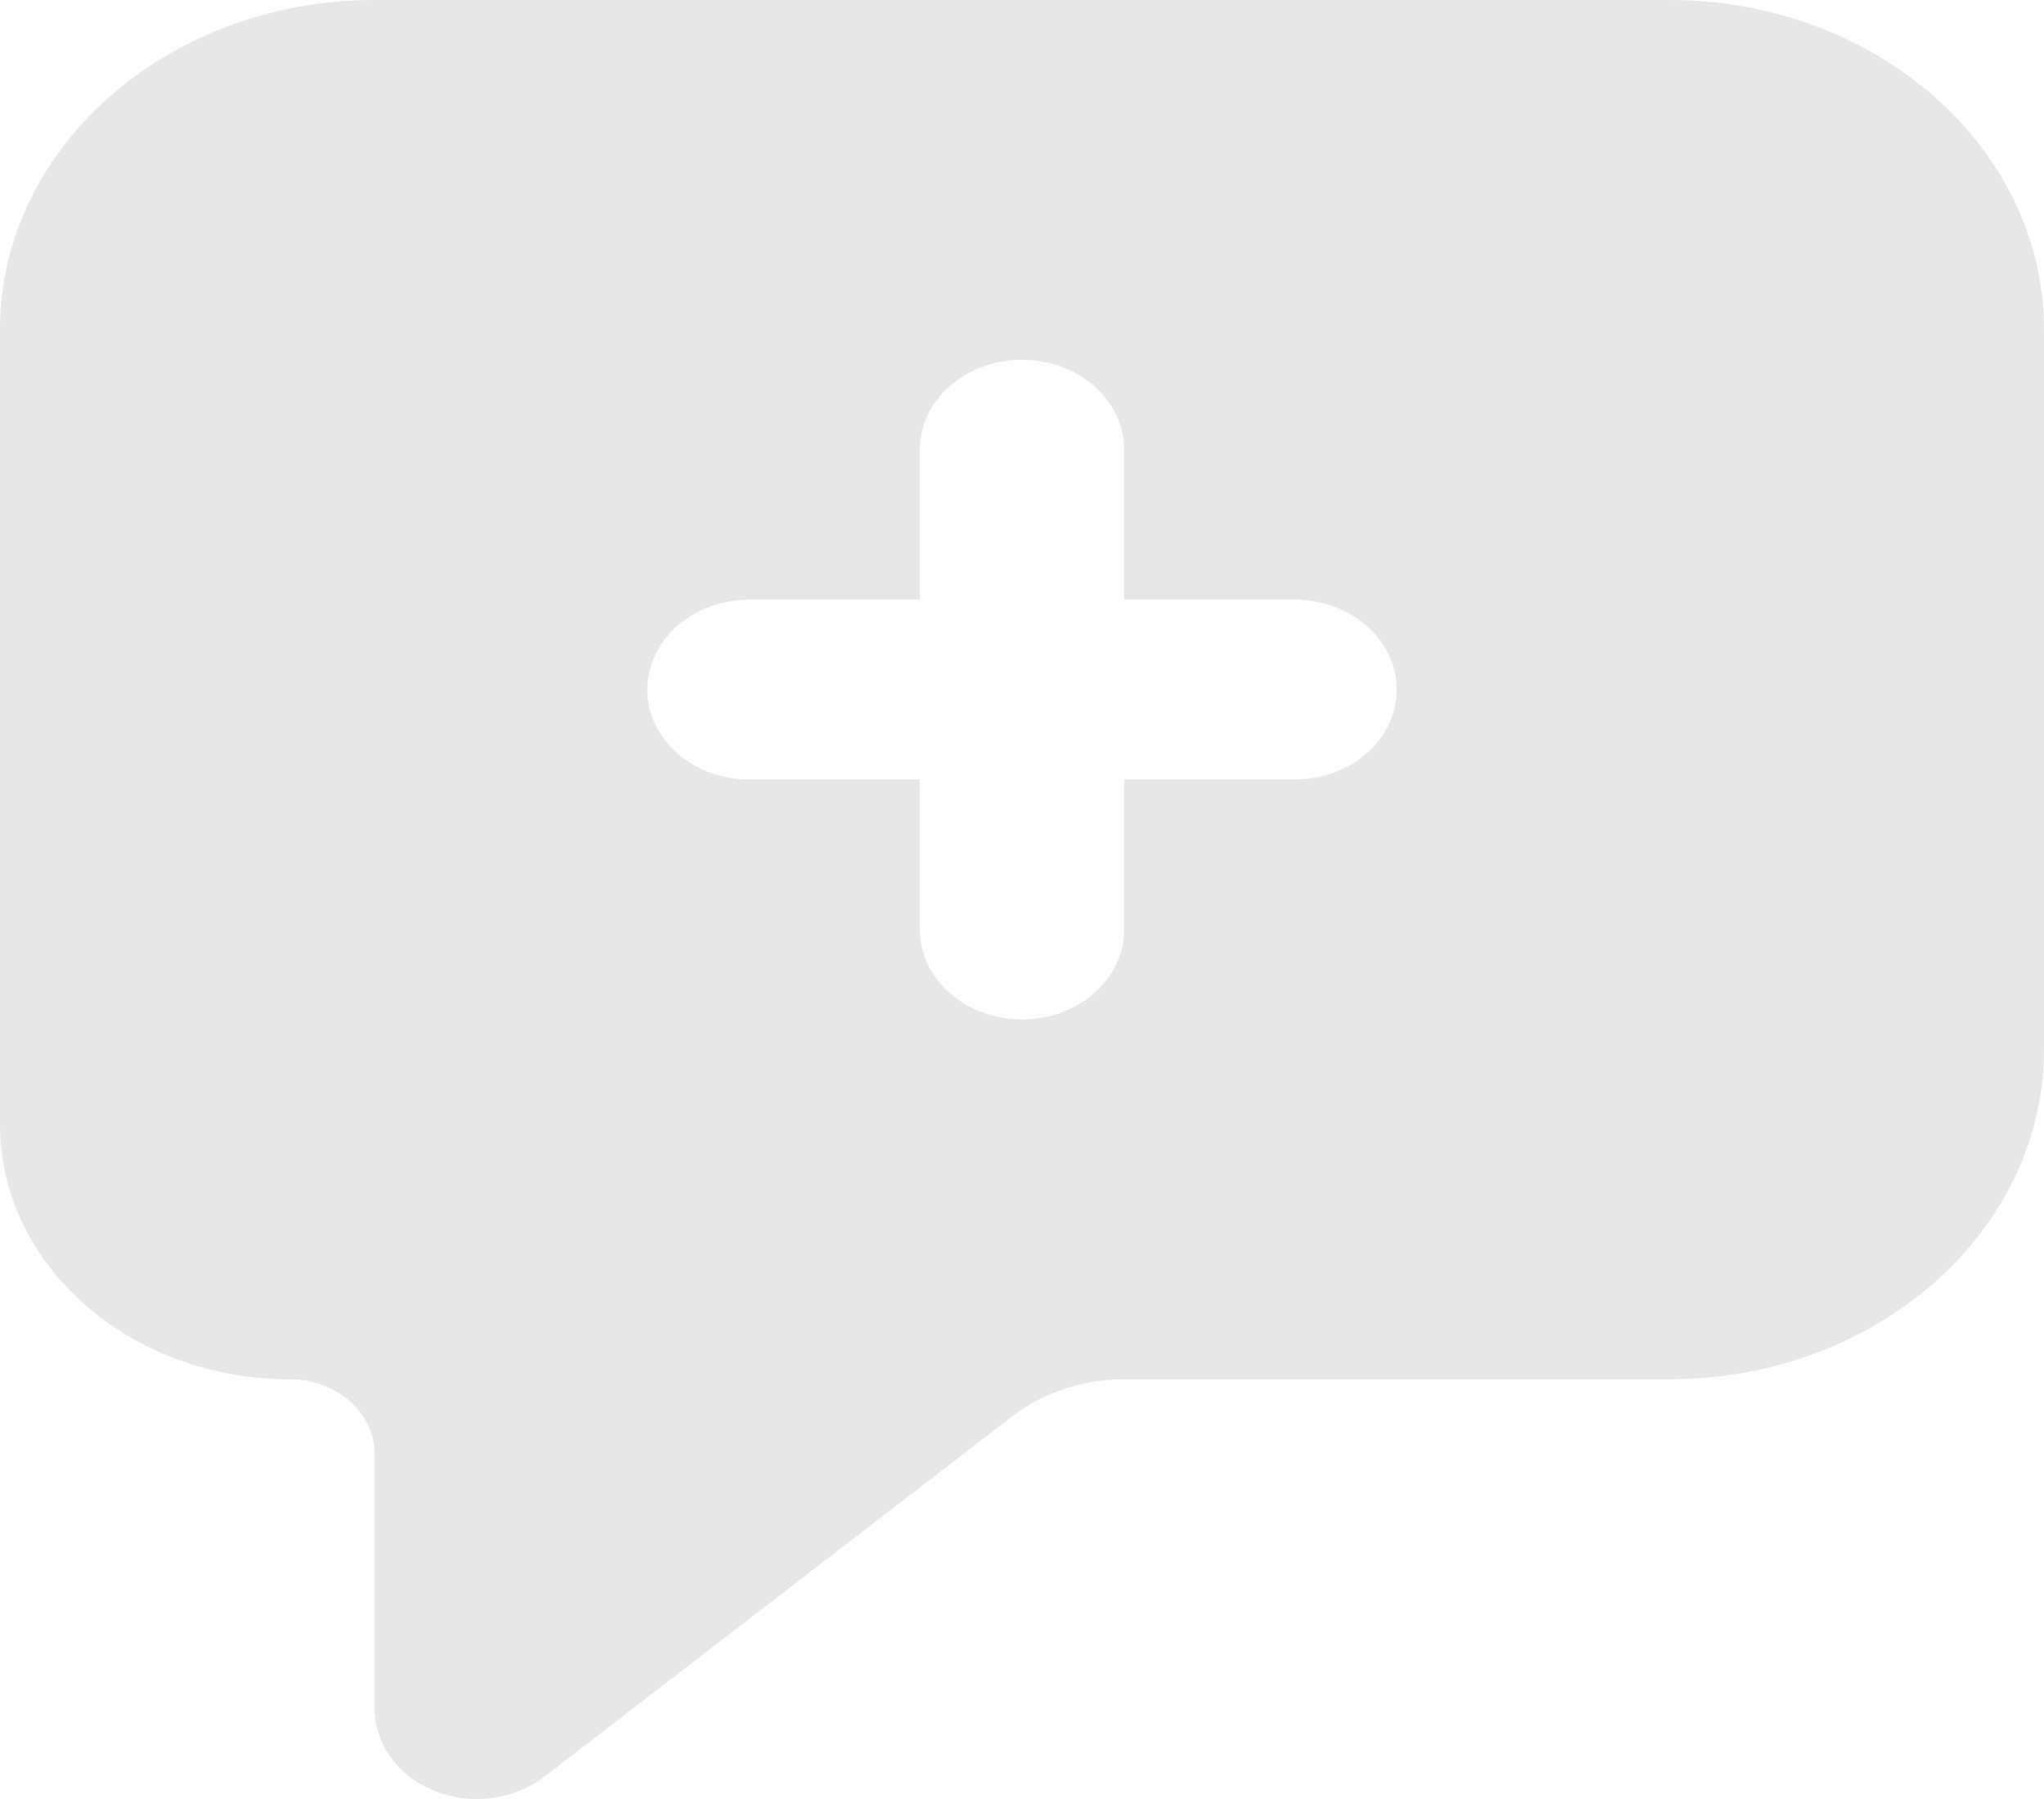 <svg width="25" height="22" viewBox="0 0 25 22" fill="none" xmlns="http://www.w3.org/2000/svg">
<path fill-rule="evenodd" clip-rule="evenodd" d="M0 4.033C0 1.806 2.052 0 4.583 0H20.417C22.948 0 25 1.806 25 4.033V12.833C25 15.061 22.948 16.867 20.417 16.867H13.752C13.248 16.867 12.76 17.028 12.381 17.32L6.656 21.728C6.287 22.012 5.763 22.08 5.317 21.902C4.87 21.723 4.583 21.332 4.583 20.9V17.783C4.583 17.277 4.117 16.867 3.542 16.867C1.586 16.867 0 15.471 0 13.75V4.033ZM13.75 5.5C13.75 4.892 13.19 4.4 12.5 4.4C11.81 4.4 11.25 4.892 11.25 5.5V7.333H9.167C8.476 7.333 7.917 7.826 7.917 8.433C7.917 9.041 8.476 9.533 9.167 9.533H11.25V11.367C11.25 11.974 11.81 12.467 12.5 12.467C13.19 12.467 13.75 11.974 13.75 11.367V9.533H15.833C16.524 9.533 17.083 9.041 17.083 8.433C17.083 7.826 16.524 7.333 15.833 7.333H13.75V5.5Z" fill="#E7E7E7"/>
</svg>
